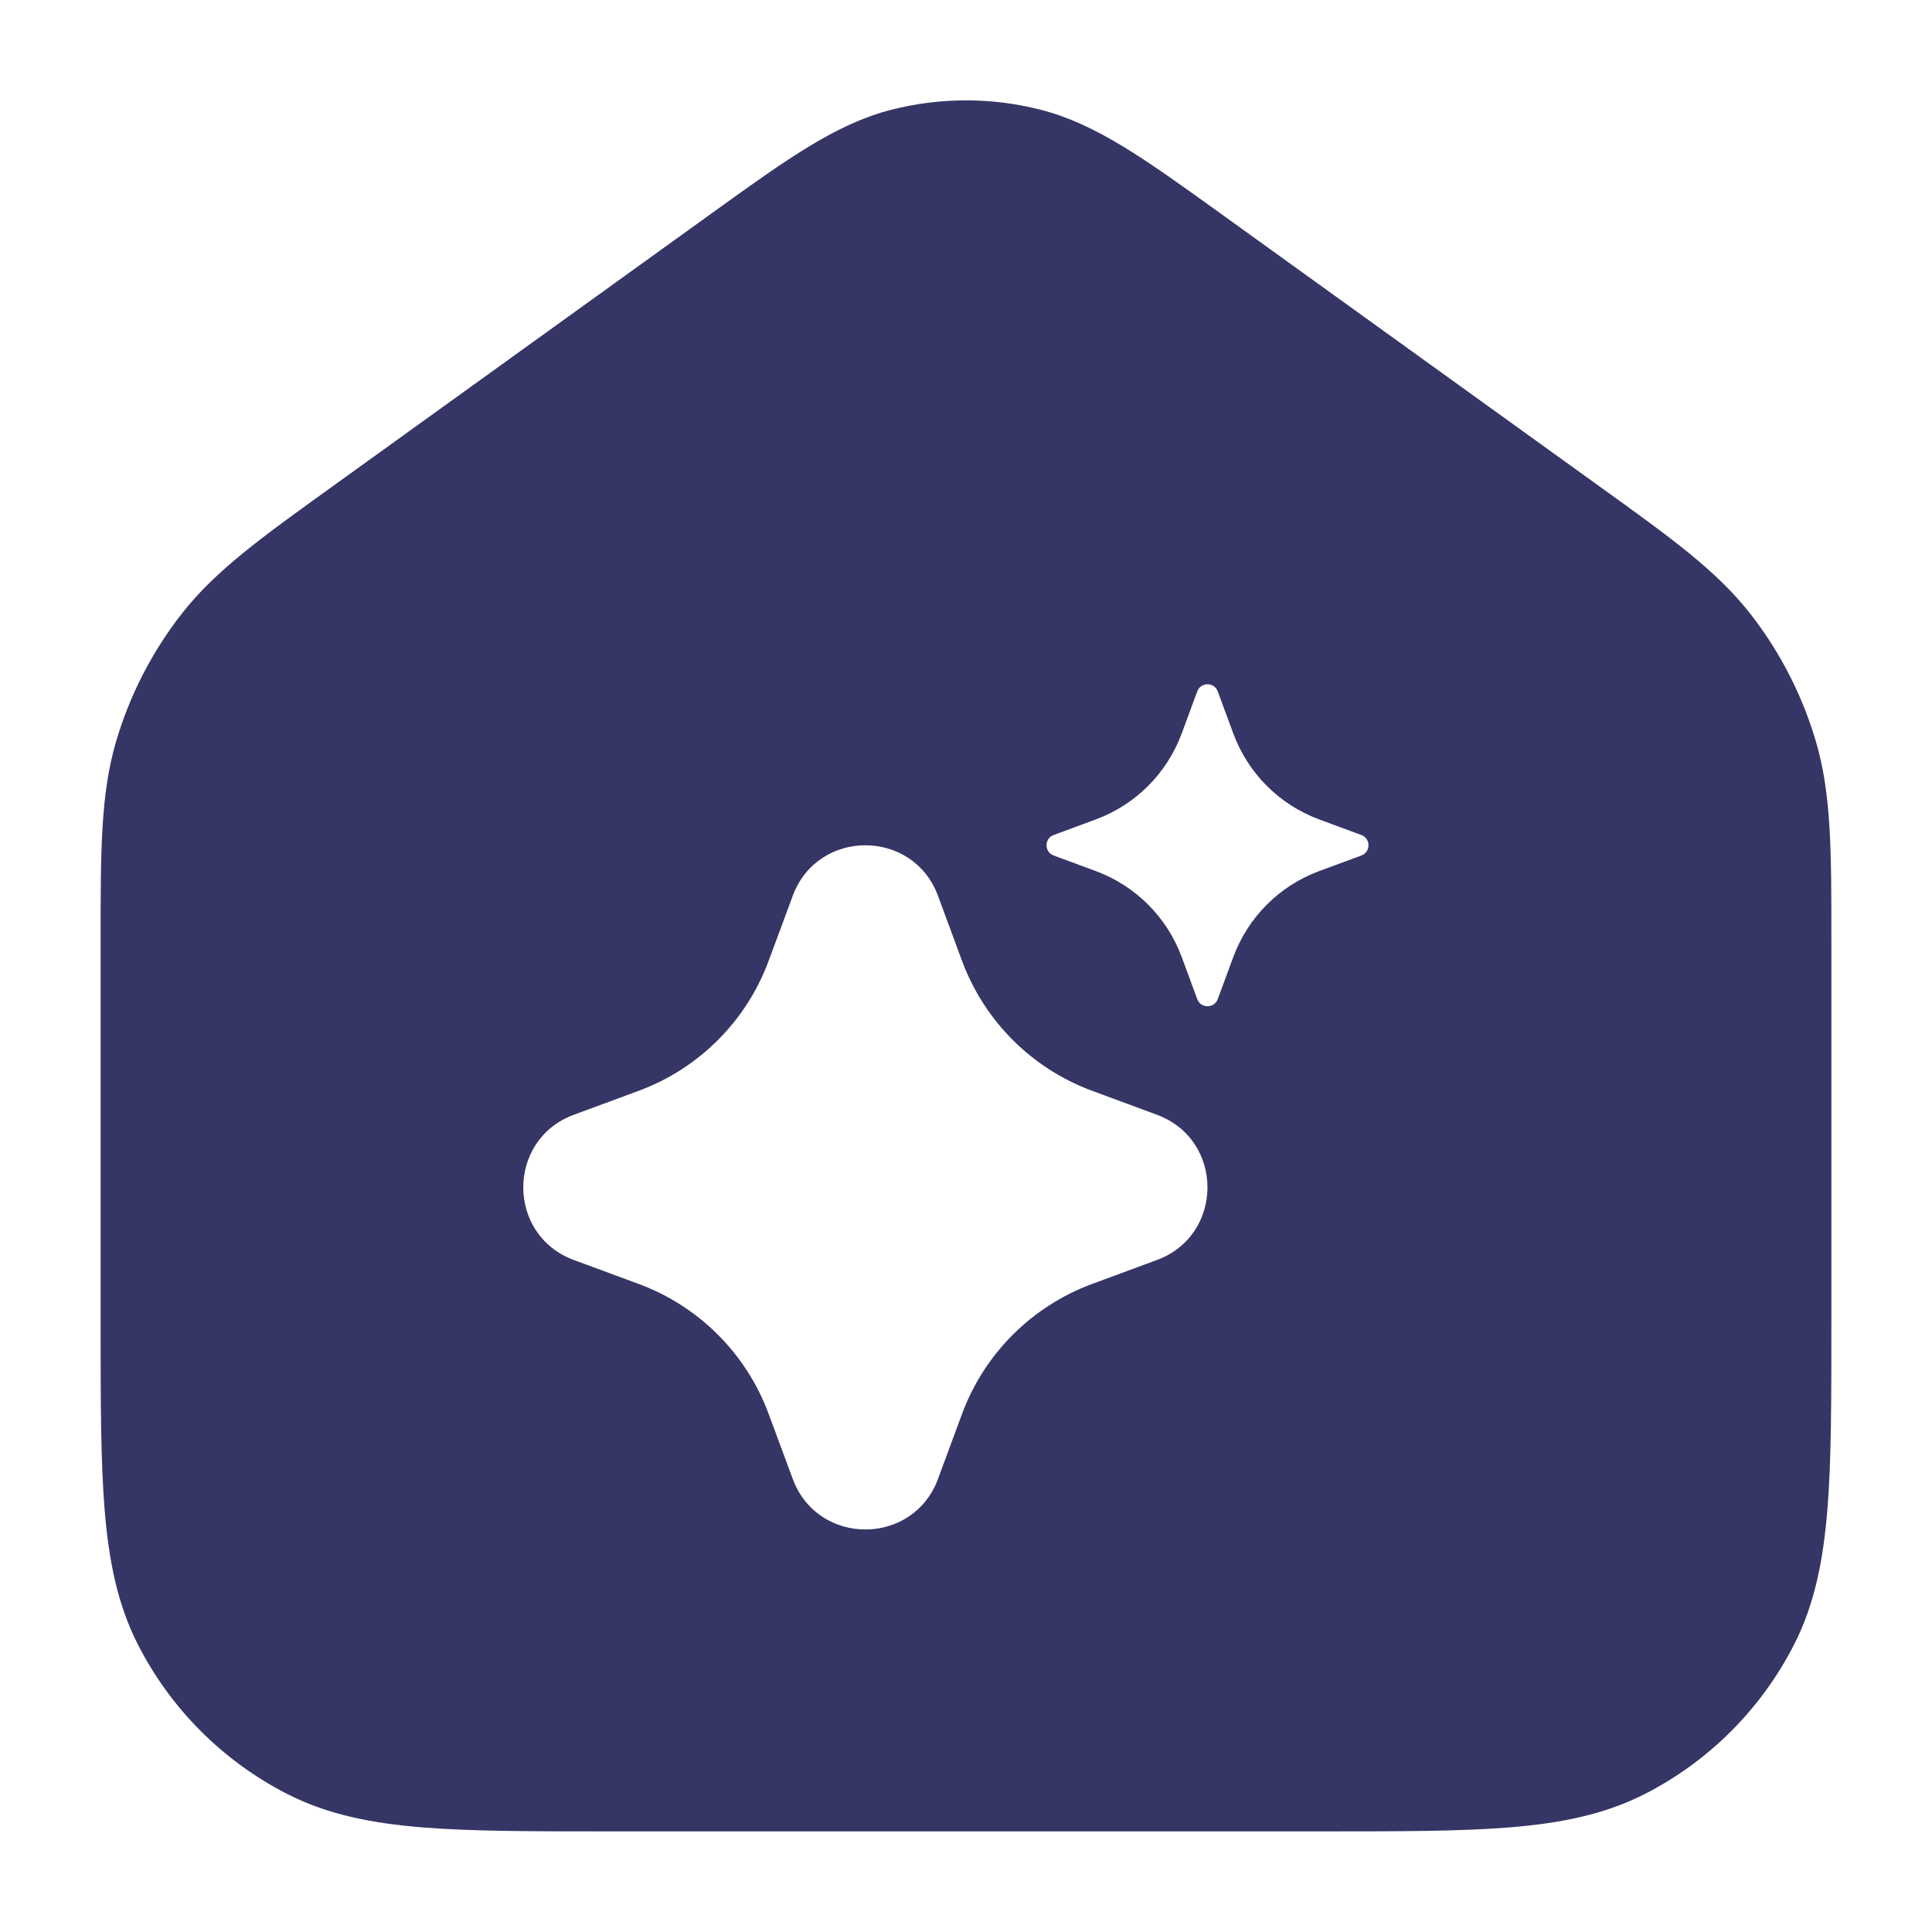 <svg width="24" height="24" viewBox="0 0 24 24" fill="none" xmlns="http://www.w3.org/2000/svg">
<path fill-rule="evenodd" clip-rule="evenodd" d="M11.074 1.363C11.681 1.208 12.319 1.208 12.926 1.363C13.617 1.539 14.231 1.982 15.122 2.623L19.872 6.044C20.756 6.68 21.326 7.09 21.744 7.626C22.114 8.1 22.391 8.641 22.56 9.218C22.75 9.871 22.75 10.573 22.75 11.662L22.75 16.433C22.75 17.385 22.75 18.146 22.7 18.76C22.648 19.39 22.54 19.932 22.287 20.429C21.879 21.229 21.229 21.879 20.43 22.287C19.932 22.54 19.39 22.648 18.76 22.7C18.146 22.75 17.385 22.75 16.433 22.75H7.567C6.615 22.75 5.854 22.75 5.24 22.7C4.61 22.648 4.068 22.54 3.571 22.287C2.771 21.879 2.121 21.229 1.713 20.429C1.46 19.932 1.352 19.39 1.3 18.76C1.25 18.146 1.25 17.385 1.25 16.433L1.25 11.662C1.25 10.573 1.25 9.871 1.44 9.218C1.609 8.641 1.886 8.1 2.256 7.626C2.674 7.09 3.244 6.68 4.128 6.044L8.878 2.623C9.769 1.982 10.383 1.539 11.074 1.363ZM14.873 8.588C14.917 8.471 15.083 8.471 15.127 8.588L15.321 9.113C15.504 9.607 15.893 9.996 16.387 10.179L16.912 10.373C17.029 10.417 17.029 10.583 16.912 10.627L16.387 10.821C15.893 11.004 15.504 11.393 15.321 11.887L15.127 12.412C15.083 12.529 14.917 12.529 14.873 12.412L14.679 11.887C14.496 11.393 14.107 11.004 13.613 10.821L13.088 10.627C12.971 10.583 12.971 10.417 13.088 10.373L13.613 10.179C14.107 9.996 14.496 9.607 14.679 9.113L14.873 8.588ZM11.652 11.128C11.342 10.291 10.158 10.291 9.848 11.128L9.549 11.934C9.273 12.683 8.683 13.273 7.935 13.55L7.128 13.848C6.291 14.158 6.291 15.342 7.128 15.652L7.935 15.95C8.683 16.227 9.273 16.817 9.549 17.566L9.848 18.372C10.158 19.209 11.342 19.209 11.652 18.372L11.95 17.566C12.227 16.817 12.817 16.227 13.566 15.95L14.372 15.652C15.209 15.342 15.209 14.158 14.372 13.848L13.566 13.55C12.817 13.273 12.227 12.683 11.95 11.934L11.652 11.128Z" fill="#353566"/>
</svg>
